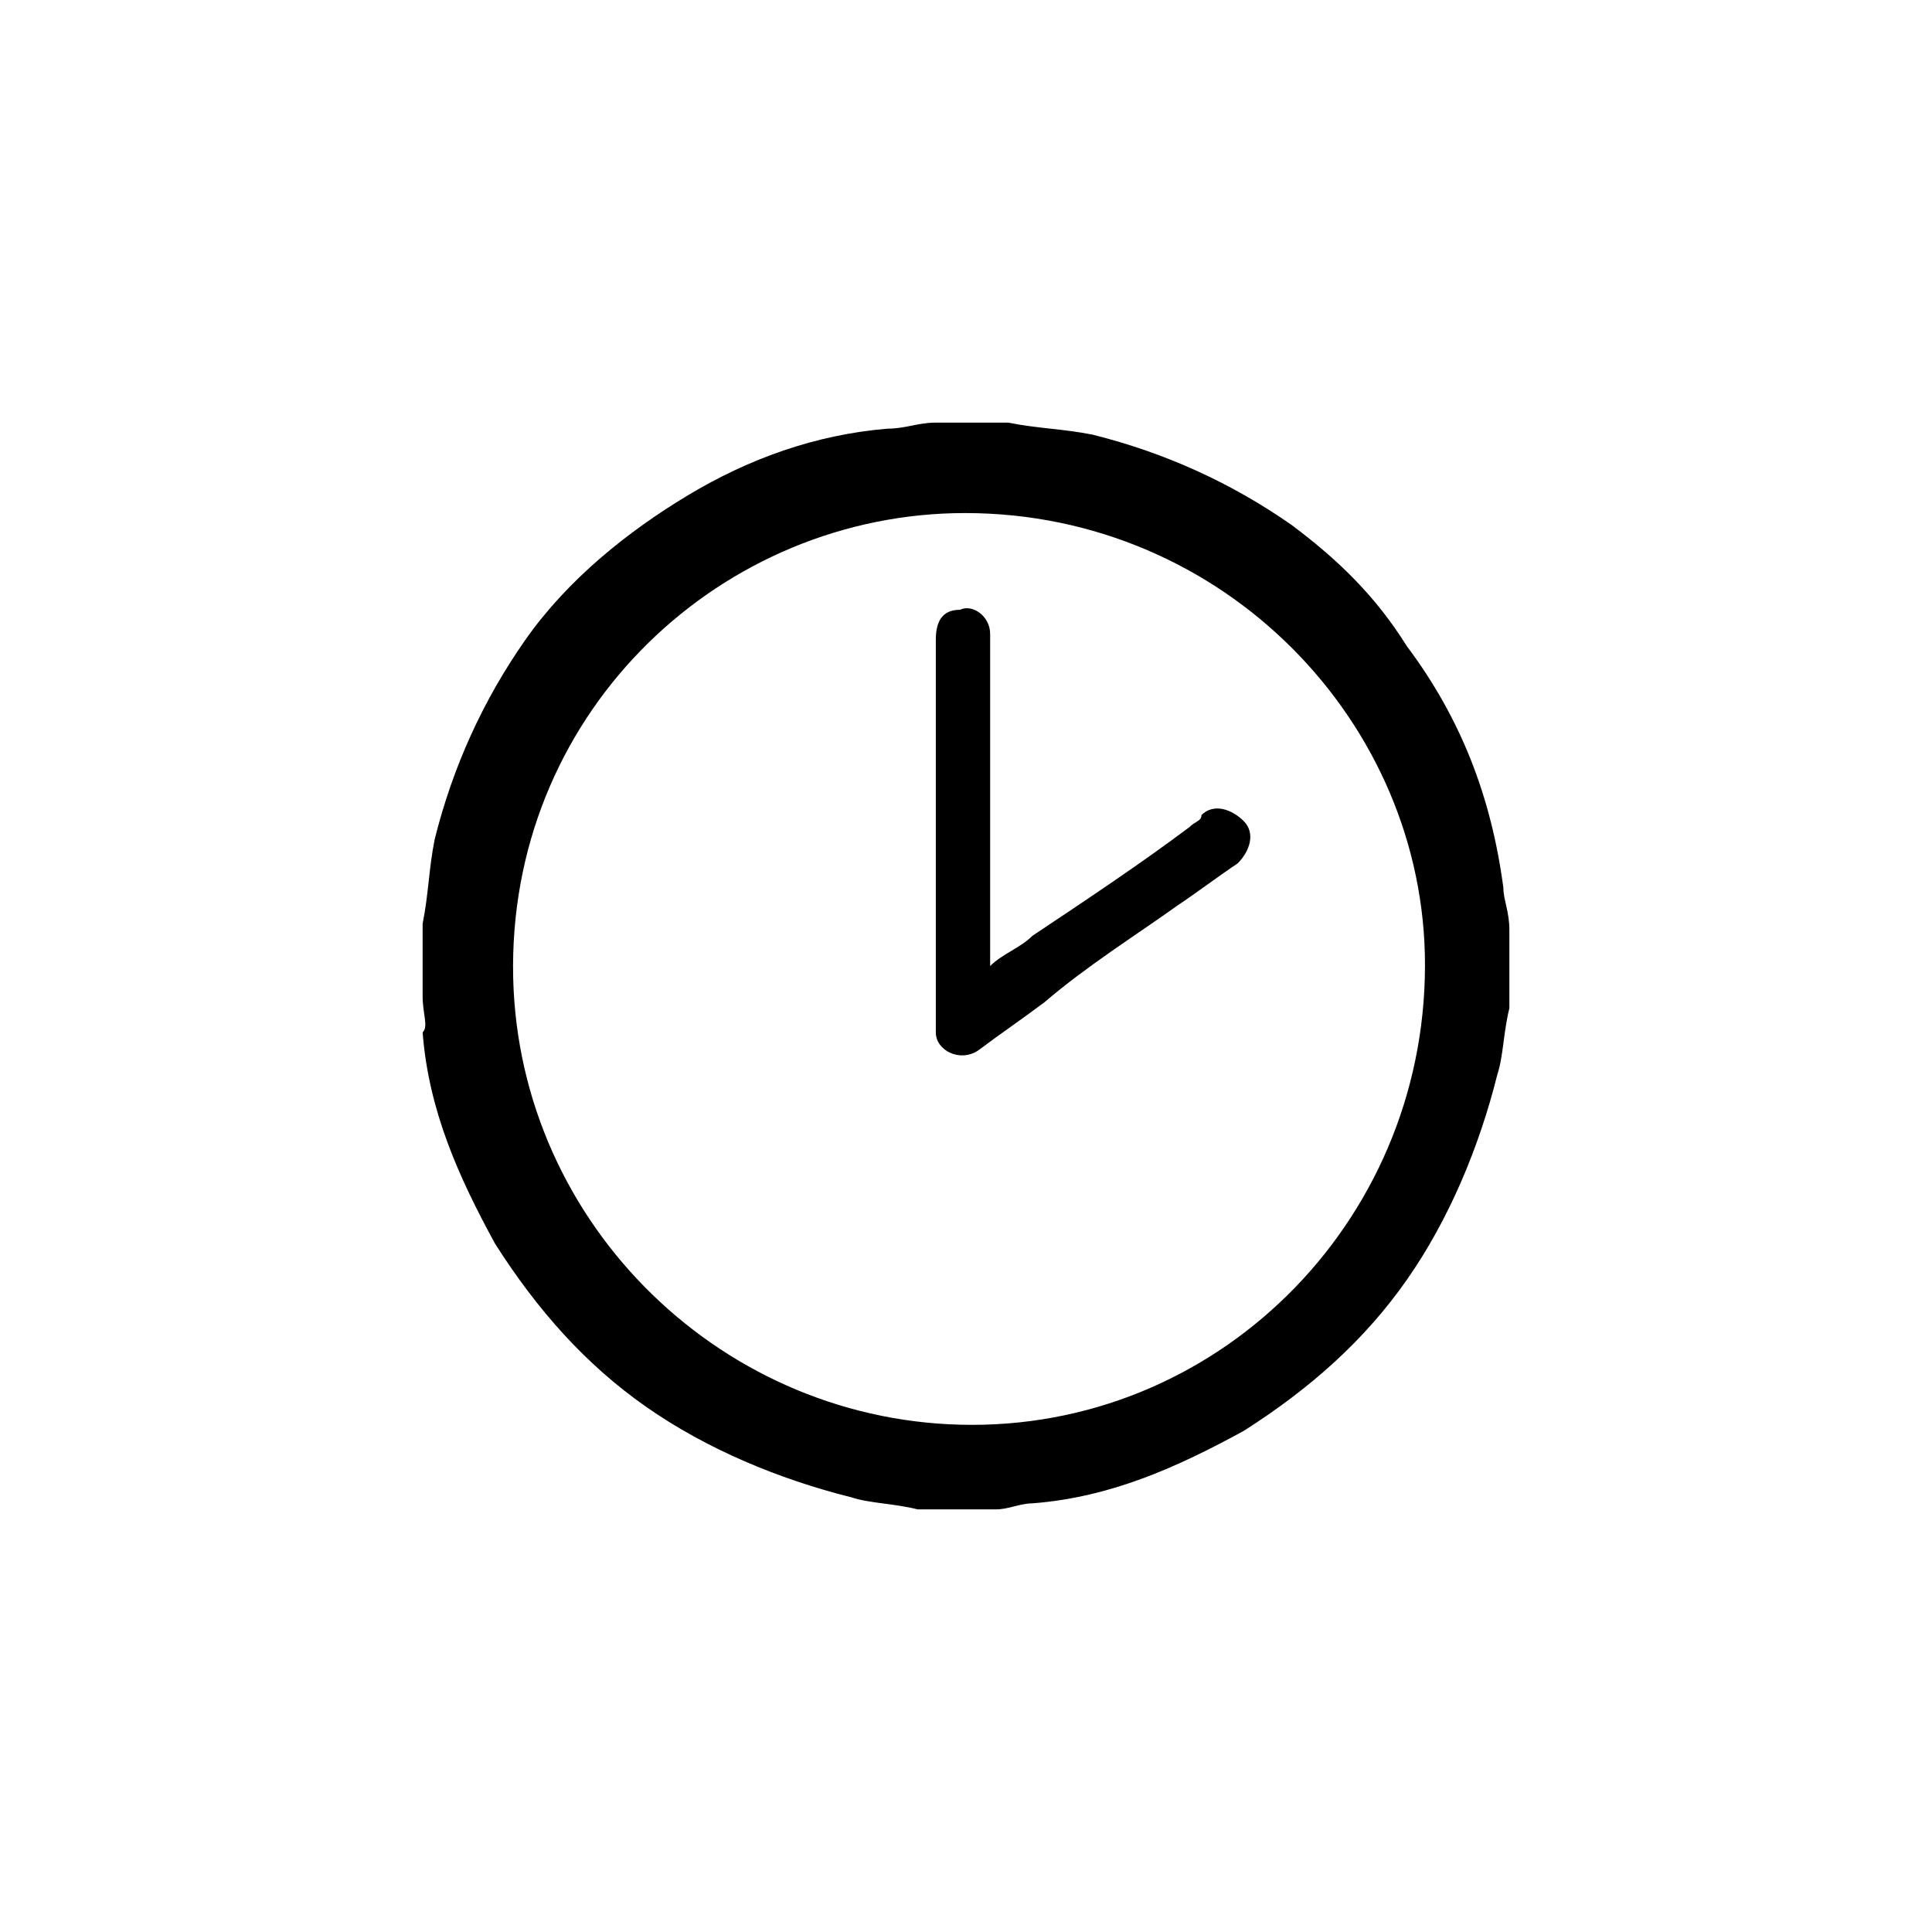 <?xml version="1.0" encoding="utf-8"?>
<!-- Generator: Adobe Illustrator 18.1.1, SVG Export Plug-In . SVG Version: 6.00 Build 0)  -->
<svg version="1.1" id="Layer_1" xmlns="http://www.w3.org/2000/svg" xmlns:xlink="http://www.w3.org/1999/xlink" x="0px" y="0px"
	 viewBox="0 0 32 32" enable-background="new 0 0 32 32" xml:space="preserve">
<g>
	<path d="M15.5,7c0.4,0,0.7,0,1.1,0c0,0,0.1,0,0.1,0c0.5,0.1,0.9,0.1,1.4,0.2c1.2,0.3,2.3,0.8,3.3,1.5c0.8,0.6,1.4,1.2,1.9,2
		c0.9,1.2,1.4,2.5,1.6,4c0,0.2,0.1,0.4,0.1,0.7c0,0.4,0,0.7,0,1.1c0,0.1,0,0.1,0,0.2c-0.1,0.4-0.1,0.8-0.2,1.1
		c-0.3,1.2-0.8,2.4-1.5,3.4c-0.7,1-1.6,1.8-2.7,2.5c-1.1,0.6-2.2,1.1-3.5,1.2c-0.2,0-0.4,0.1-0.6,0.1c-0.4,0-0.7,0-1.1,0
		c-0.1,0-0.1,0-0.2,0c-0.4-0.1-0.8-0.1-1.1-0.2c-1.2-0.3-2.4-0.8-3.4-1.5c-1-0.7-1.8-1.6-2.5-2.7c-0.6-1.1-1.1-2.2-1.2-3.5
		C7.1,17,7,16.8,7,16.5c0-0.4,0-0.7,0-1.1c0,0,0-0.1,0-0.1c0.1-0.5,0.1-0.9,0.2-1.4c0.3-1.2,0.8-2.3,1.5-3.3c0.7-1,1.7-1.8,2.7-2.4
		c1-0.6,2.1-1,3.3-1.1C15,7.1,15.2,7,15.5,7z M8.5,16.2c0.1,4.1,3.5,7.4,7.6,7.4c4.2,0,7.6-3.5,7.5-7.8c-0.1-4-3.5-7.4-7.8-7.3
		C11.8,8.6,8.4,11.9,8.5,16.2z"/>
	<path d="M16.4,16c0.2-0.2,0.5-0.3,0.7-0.5c0.9-0.6,1.8-1.2,2.6-1.8c0.1-0.1,0.2-0.1,0.2-0.2c0.2-0.2,0.5-0.1,0.7,0.1
		c0.2,0.2,0.1,0.5-0.1,0.7c-0.3,0.2-0.7,0.5-1,0.7c-0.7,0.5-1.5,1-2.2,1.6c-0.4,0.3-0.7,0.5-1.1,0.8c-0.3,0.2-0.7,0-0.7-0.3
		c0-0.1,0-0.1,0-0.2c0-2.1,0-4.2,0-6.3c0-0.3,0.1-0.5,0.4-0.5c0.2-0.1,0.5,0.1,0.5,0.4c0,0.1,0,0.2,0,0.3c0,1.7,0,3.4,0,5.2
		C16.4,15.9,16.4,16,16.4,16z"/>
</g>
</svg>
